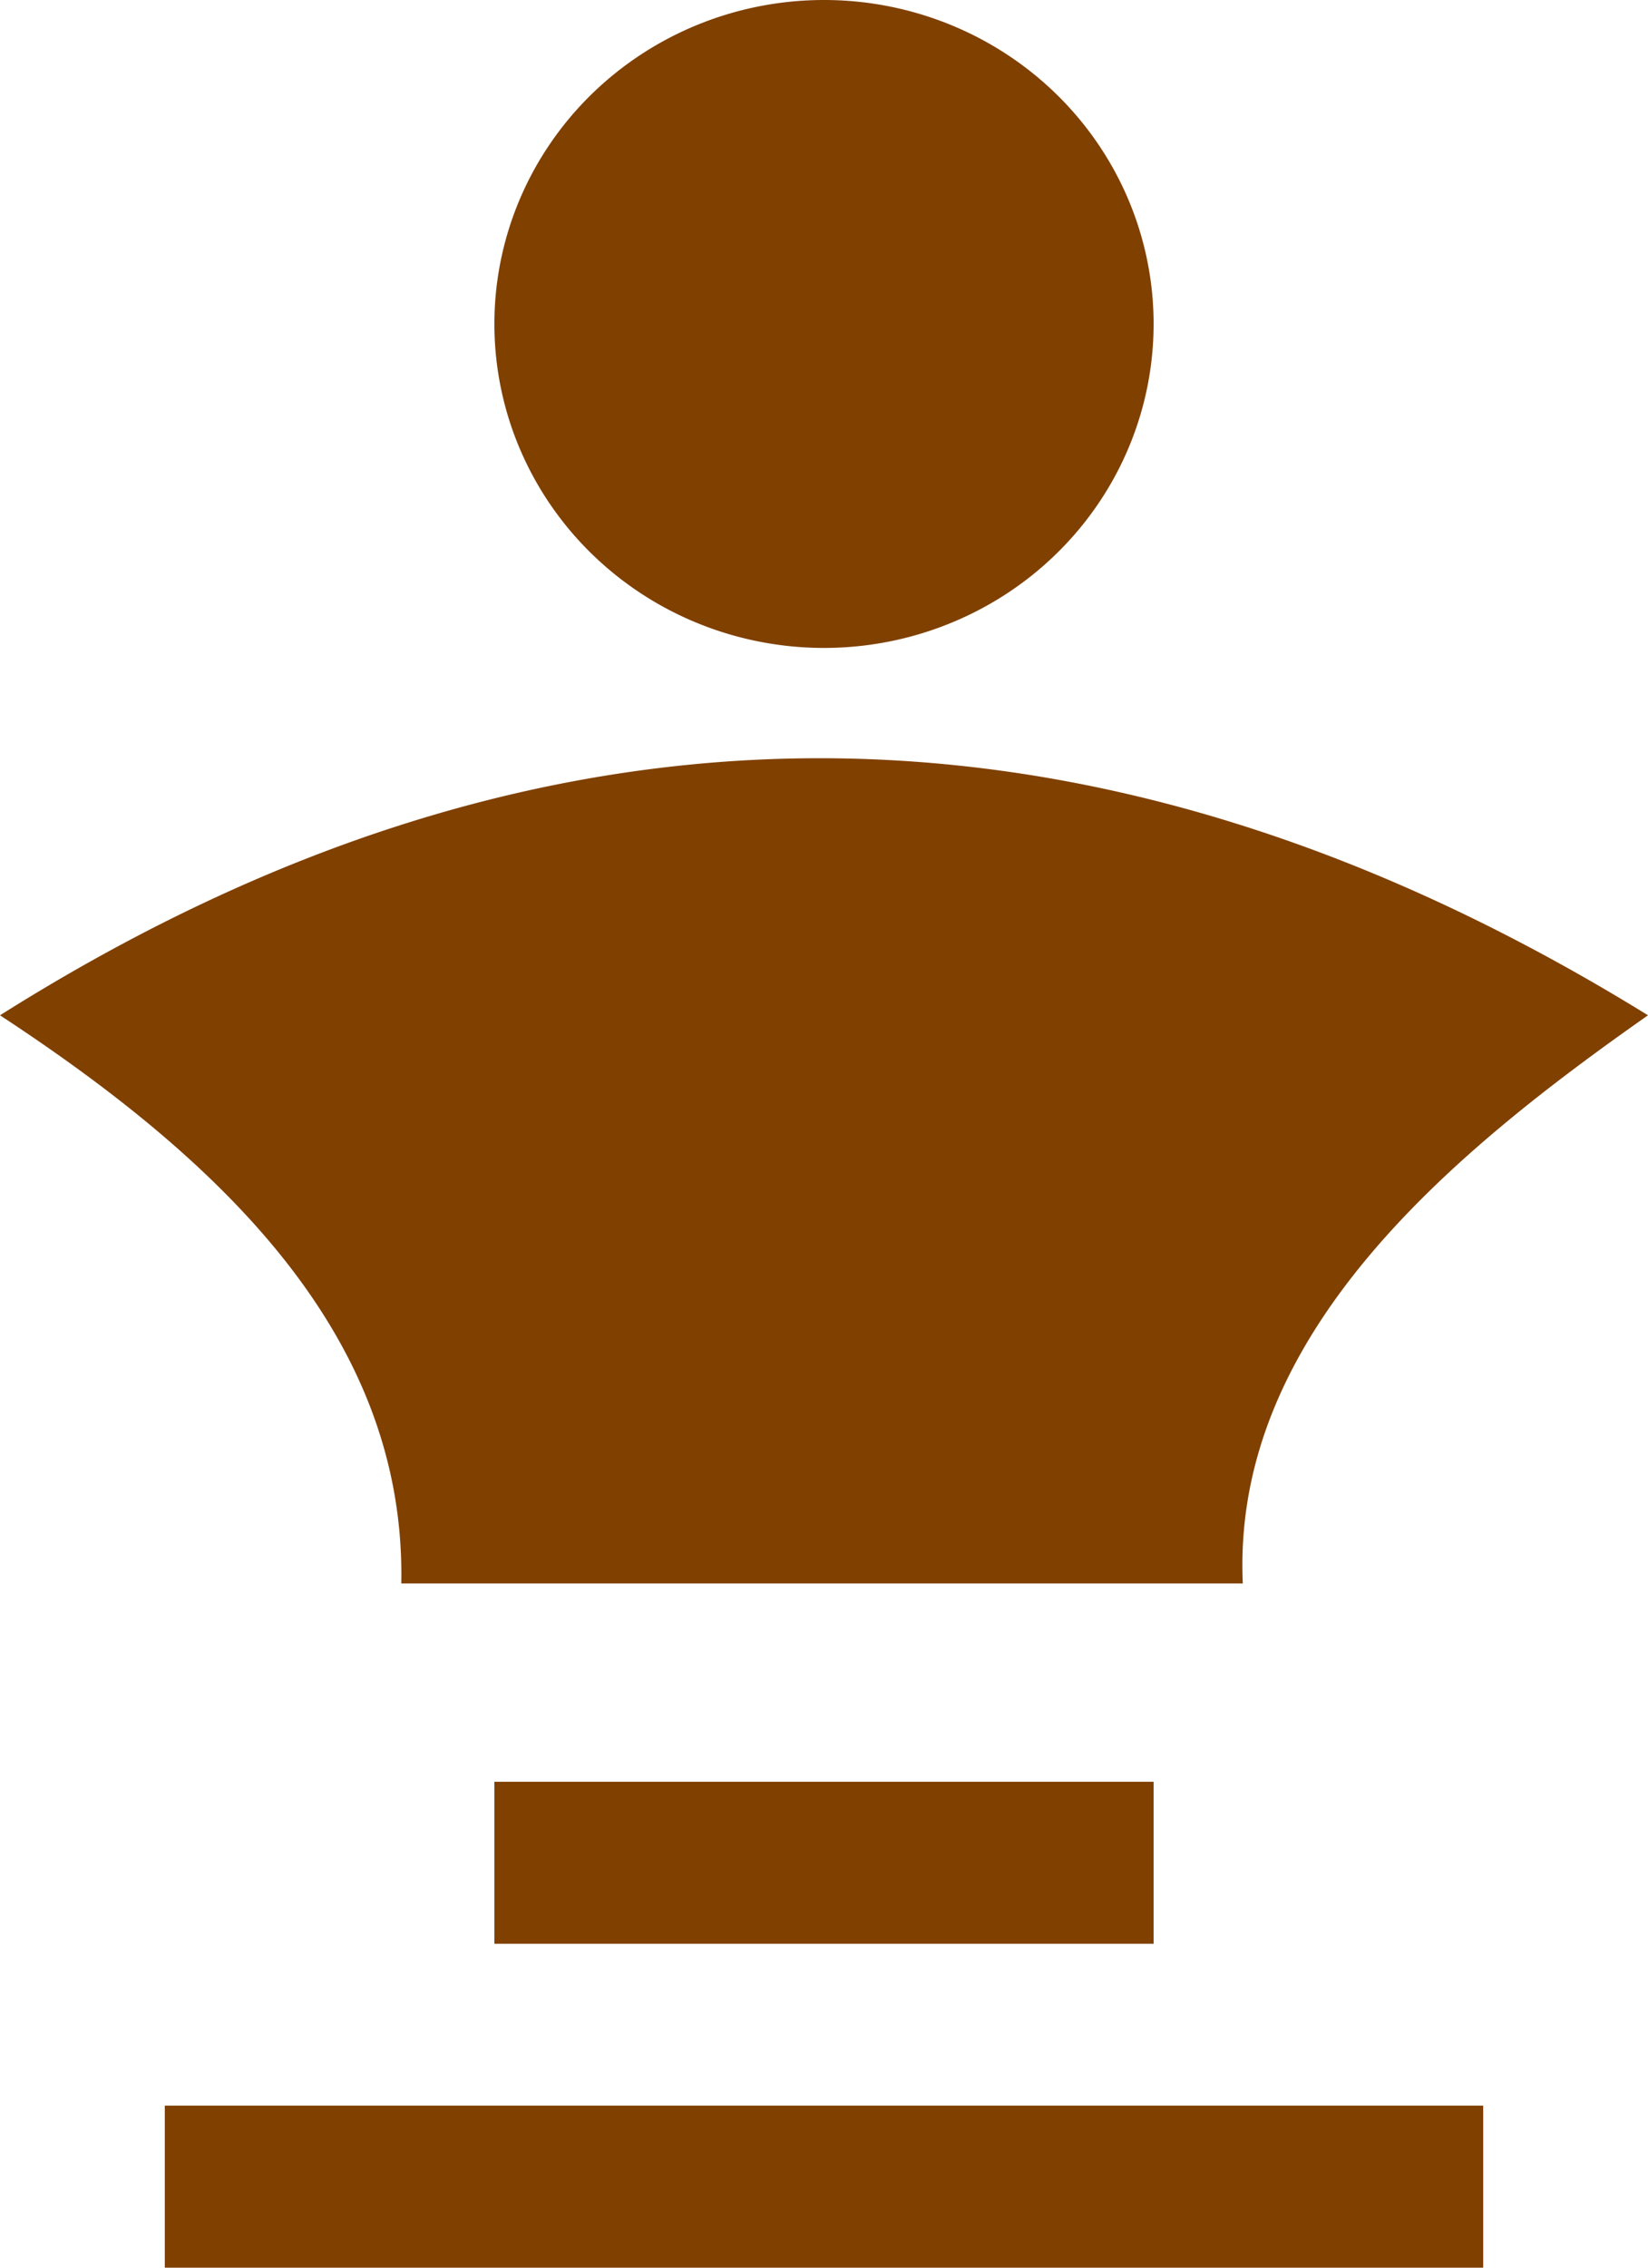 <?xml version="1.0" encoding="UTF-8" standalone="no"?>
<svg
   viewBox="0 0 8 11"
   height="11"
   width="8"
   id="svg109"
   version="1.1"
   xmlns="http://www.w3.org/2000/svg"
   xmlns:svg="http://www.w3.org/2000/svg">
  <defs
     id="defs113" />
  <path
     id="path26"
     d="M 4,0 A 1.6,1.571 0 0 0 2.4,1.571 1.6,1.571 0 0 0 4,3.143 1.6,1.571 0 0 0 5.6,1.571 1.6,1.571 0 0 0 4,0 Z M 3.966,3.678 C 2.632,3.681 1.31,4.099 0,4.925 1.082,5.634 1.97,6.485 1.948,7.681 H 6.033 C 5.978,6.471 7.052,5.59 8,4.925 6.644,4.088 5.299,3.676 3.966,3.678 Z M 2.4,8.643 V 9.429 H 5.6 V 8.643 Z M 0.8,10.214 V 11 h 6.4 v -0.786 z"
     style="opacity:1;fill:#804000;fill-opacity:1;fill-rule:evenodd;stroke:none;stroke-width:0.916;stroke-linecap:square;stroke-linejoin:miter;stroke-miterlimit:4;stroke-dasharray:none;stroke-opacity:1;paint-order:markers stroke fill" />
</svg>
